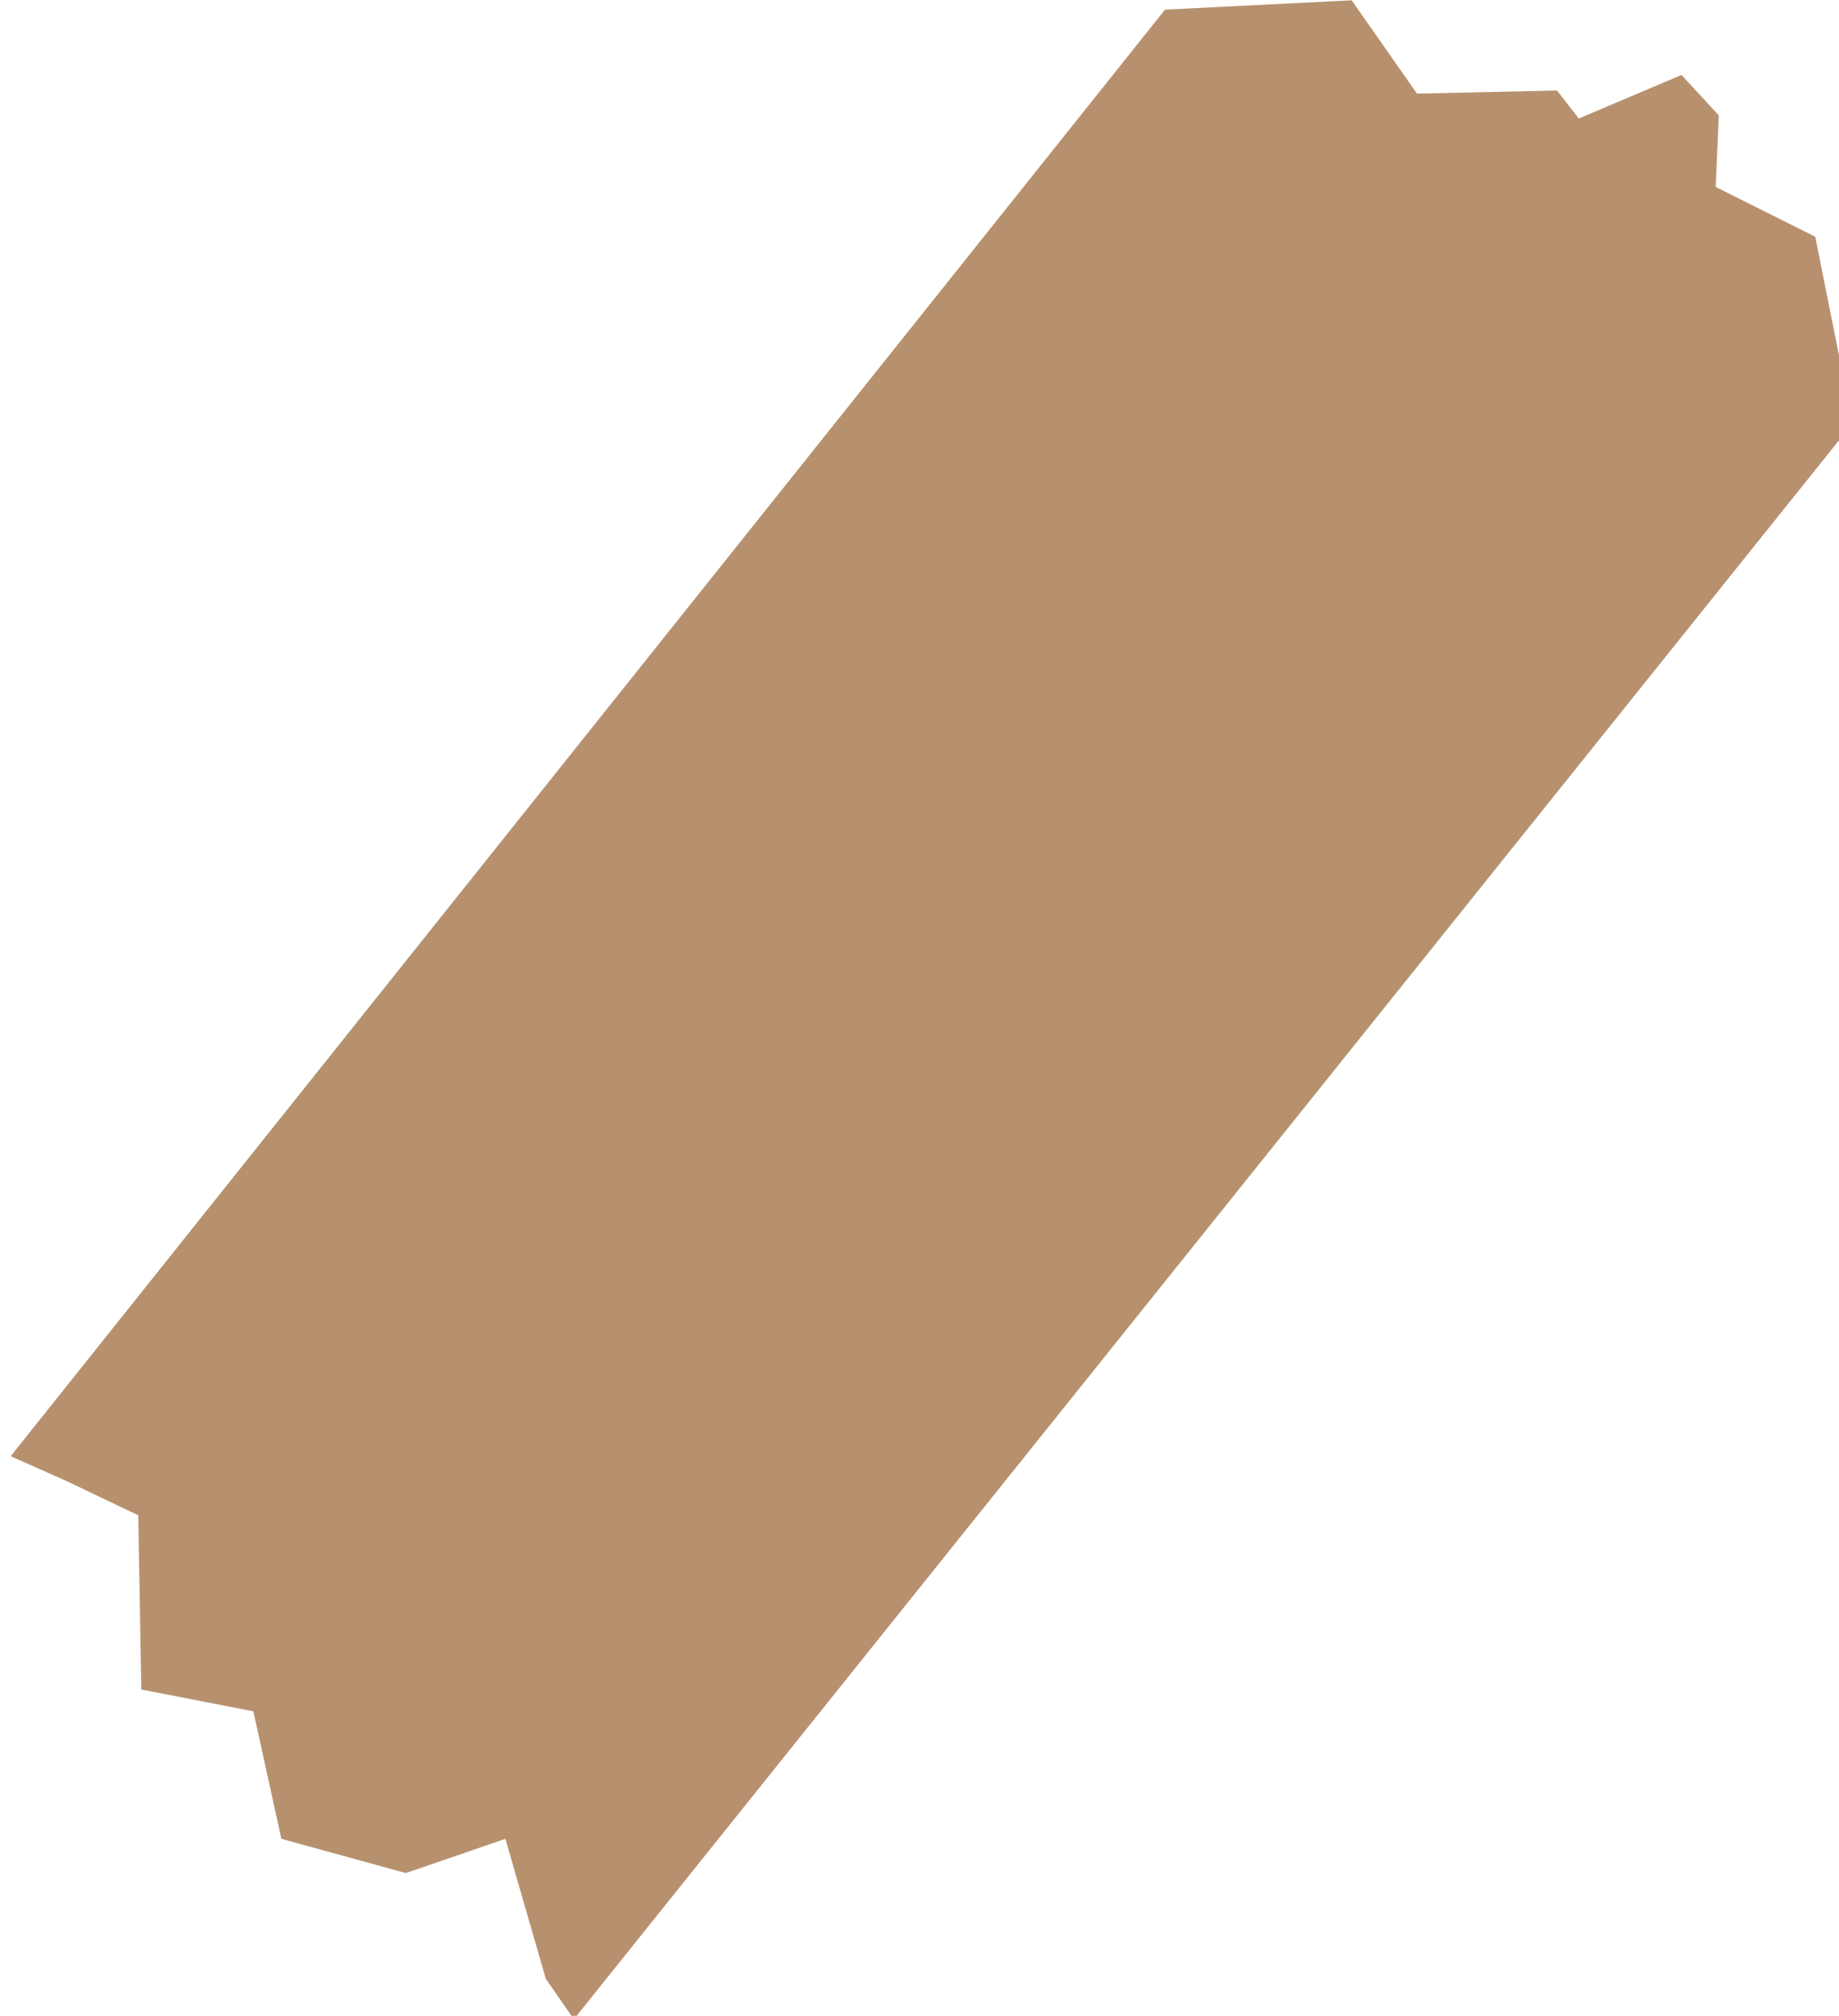 <?xml version="1.0" encoding="UTF-8" standalone="no"?>
<!-- Created with Inkscape (http://www.inkscape.org/) -->

<svg
   width="39.158mm"
   height="42.929mm"
   viewBox="0 0 39.158 42.929"
   version="1.1"
   id="svg933"
   inkscape:version="1.1.1 (3bf5ae0d25, 2021-09-20)"
   sodipodi:docname="desenho1.svg"
   xmlns:inkscape="http://www.inkscape.org/namespaces/inkscape"
   xmlns:sodipodi="http://sodipodi.sourceforge.net/DTD/sodipodi-0.dtd"
   xmlns="http://www.w3.org/2000/svg"
   xmlns:svg="http://www.w3.org/2000/svg">
  <sodipodi:namedview
     id="namedview935"
     pagecolor="#ffffff"
     bordercolor="#666666"
     borderopacity="1.0"
     inkscape:pageshadow="2"
     inkscape:pageopacity="0.0"
     inkscape:pagecheckerboard="0"
     inkscape:document-units="mm"
     showgrid="false"
     inkscape:zoom="0.64052329"
     inkscape:cx="59.326492"
     inkscape:cy="203.73966"
     inkscape:window-width="1848"
     inkscape:window-height="1016"
     inkscape:window-x="72"
     inkscape:window-y="27"
     inkscape:window-maximized="1"
     inkscape:current-layer="layer1" />
  <defs
     id="defs930" />
  <g
     inkscape:label="Camada 1"
     inkscape:groupmode="layer"
     id="layer1"
     transform="translate(-89.059,-94.609)">
    <polygon
       fill="#b7916e"
       points="588.336,176.625 691.083,48.375 688.083,33.375 680.083,29.375 680.336,23.625 677.336,20.375 669.083,23.875 667.336,21.625 656.083,21.875 650.836,14.375 635.836,15.125 543.083,131.375 547.583,133.375 553.336,136.125 553.583,150.125 562.583,151.875 564.836,162.125 574.836,164.875 582.836,162.125 586.083,173.375 "
       id="polygon5"
       transform="matrix(0.265,0,0,0.265,-54.631,90.806)" />
  </g>
</svg>
